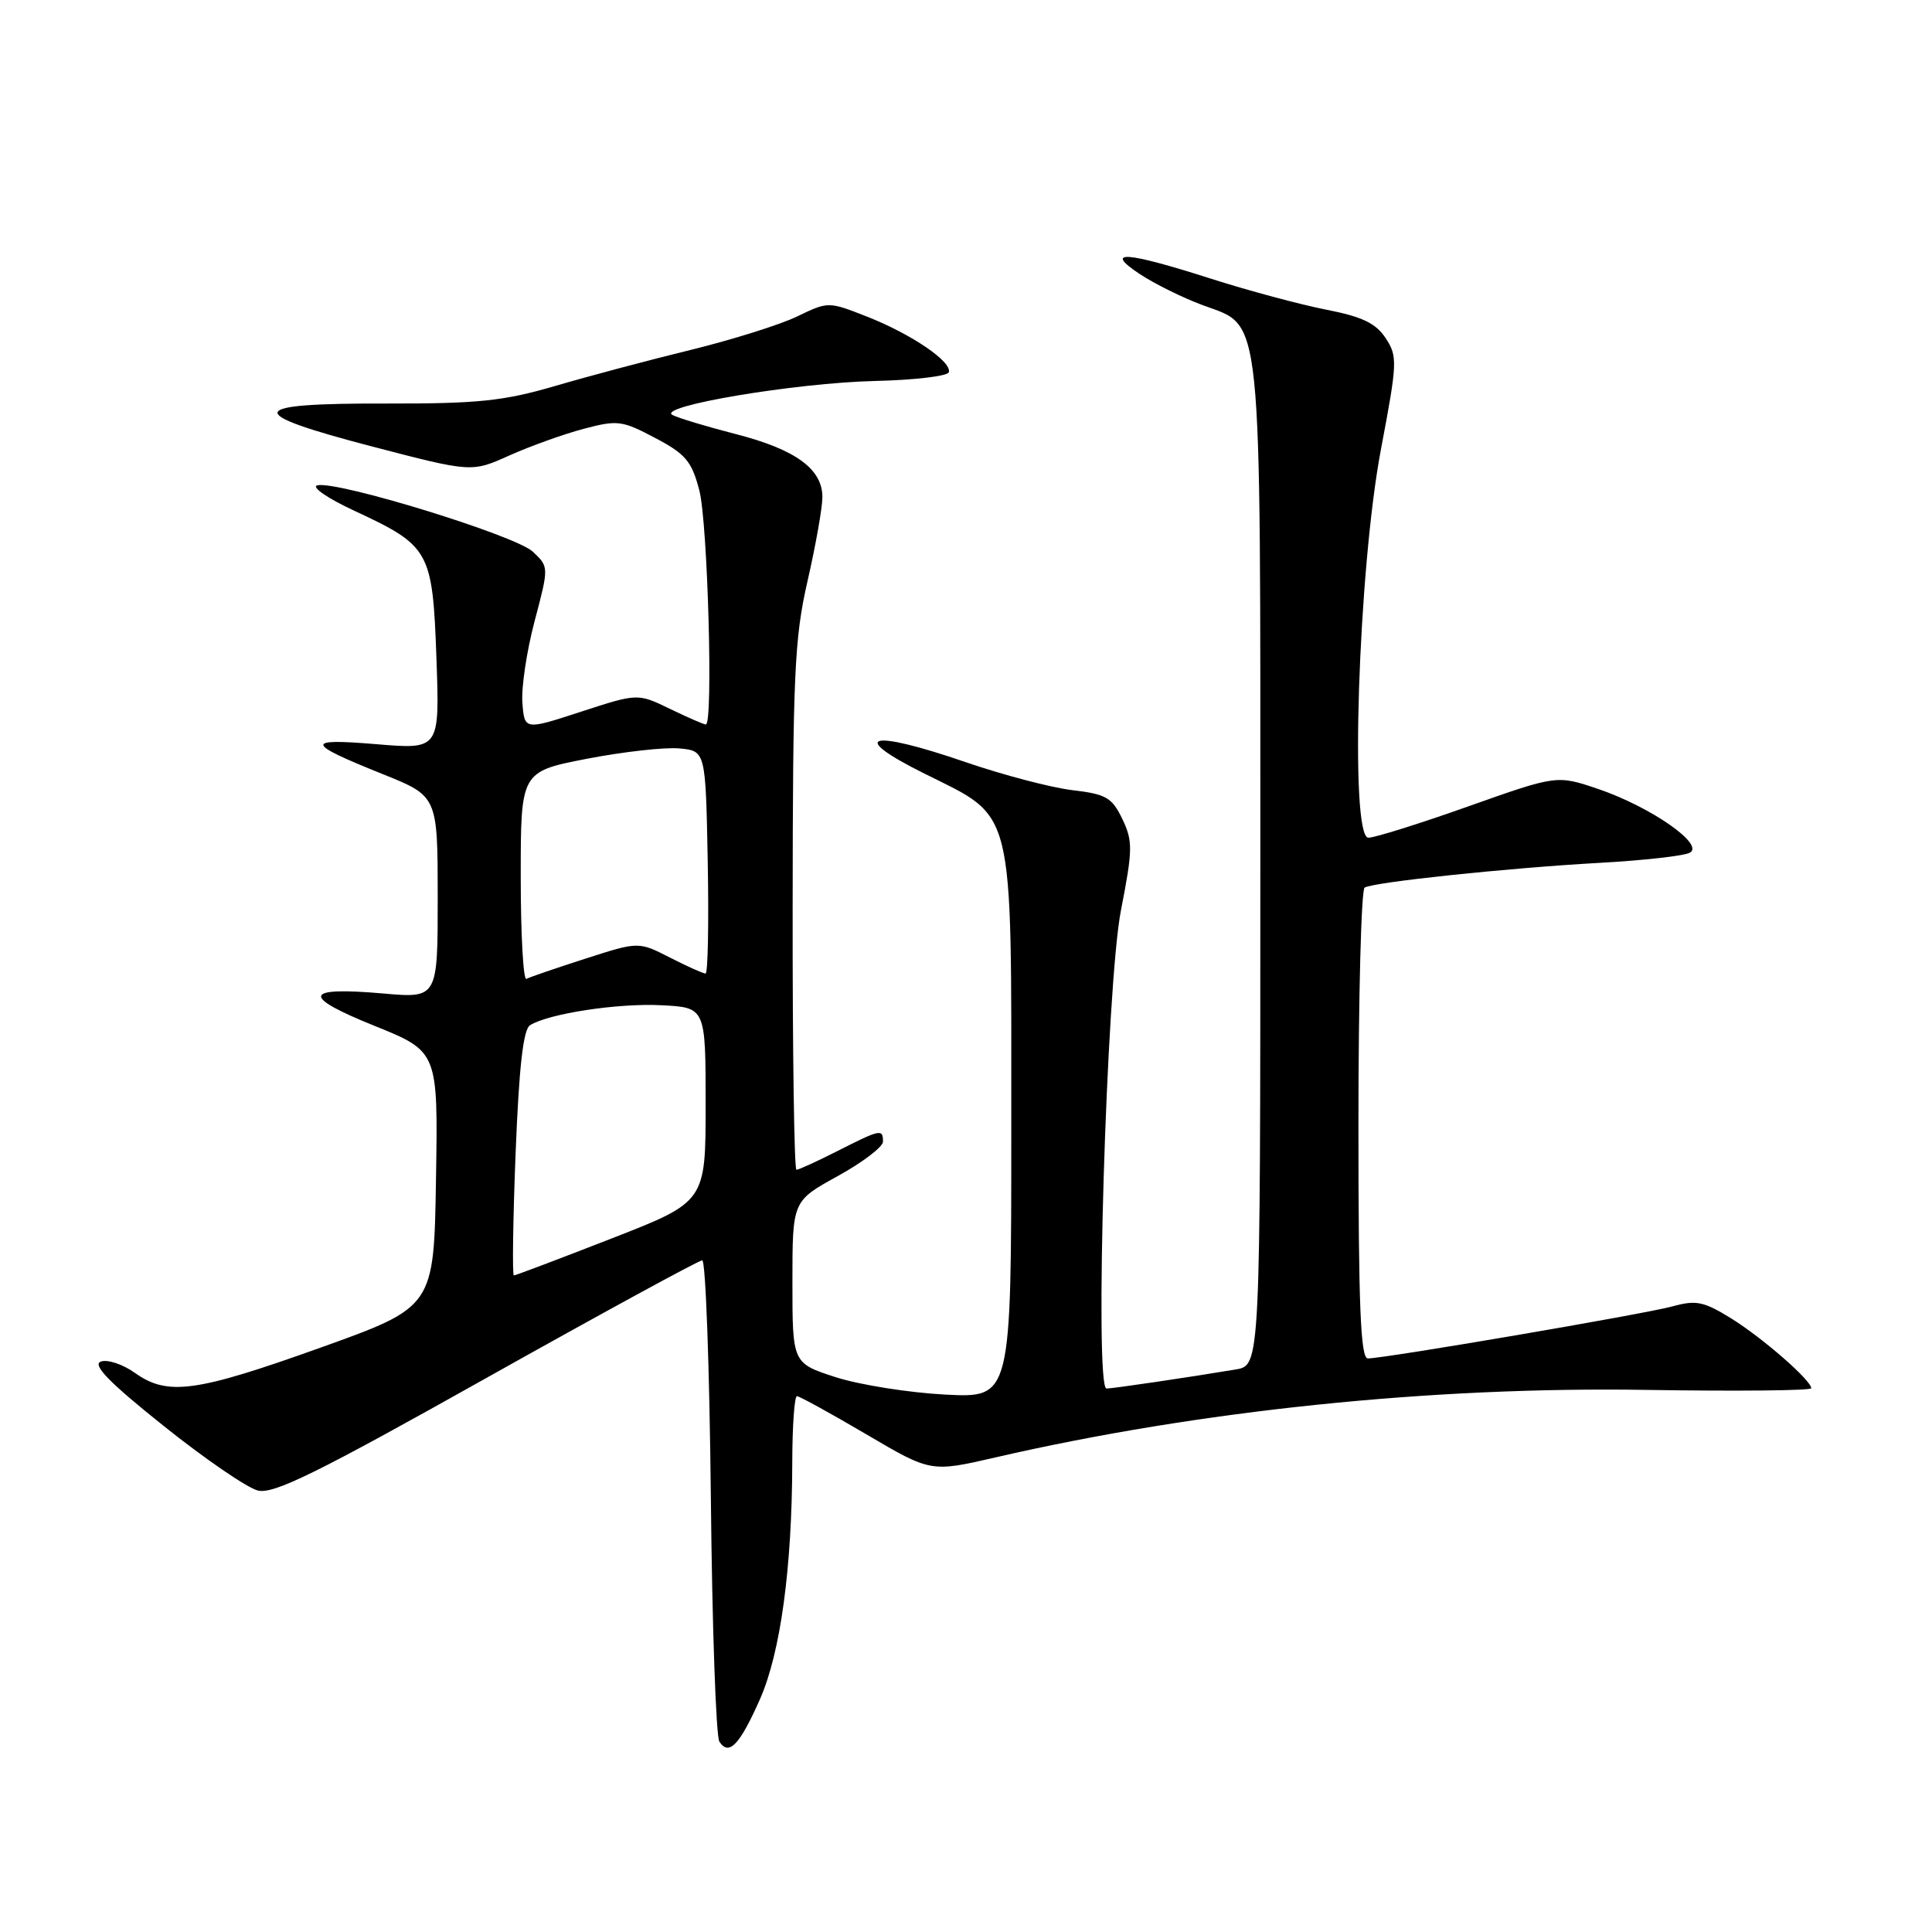 <?xml version="1.0" encoding="UTF-8" standalone="no"?>
<!DOCTYPE svg PUBLIC "-//W3C//DTD SVG 1.1//EN" "http://www.w3.org/Graphics/SVG/1.1/DTD/svg11.dtd" >
<svg xmlns="http://www.w3.org/2000/svg" xmlns:xlink="http://www.w3.org/1999/xlink" version="1.1" viewBox="0 0 256 256">
 <g >
 <path fill="currentColor"
d=" M 100.70 225.15 C 103.42 218.99 104.95 207.77 104.98 193.75 C 104.99 188.94 105.27 185.00 105.60 185.00 C 105.93 185.00 110.05 187.27 114.77 190.04 C 123.34 195.09 123.34 195.09 131.92 193.11 C 158.88 186.90 189.66 183.71 218.25 184.17 C 230.21 184.36 240.00 184.26 240.00 183.95 C 240.00 182.90 233.51 177.24 229.35 174.67 C 225.76 172.45 224.73 172.24 221.62 173.10 C 217.96 174.11 183.52 179.99 181.25 180.00 C 180.28 180.00 180.00 173.15 180.00 149.06 C 180.00 132.04 180.37 117.89 180.82 117.61 C 181.99 116.89 199.77 115.01 212.00 114.33 C 217.78 114.01 223.13 113.41 223.91 112.99 C 225.92 111.92 218.74 106.92 211.79 104.55 C 206.30 102.69 206.30 102.69 194.58 106.84 C 188.14 109.13 182.17 111.00 181.32 111.00 C 178.81 111.00 179.97 75.37 183.00 59.44 C 185.16 48.04 185.20 47.23 183.61 44.81 C 182.31 42.83 180.52 41.97 175.72 41.03 C 172.30 40.36 165.40 38.51 160.40 36.91 C 149.08 33.29 146.19 33.11 151.02 36.31 C 152.93 37.58 156.68 39.44 159.35 40.43 C 167.37 43.43 167.00 39.79 167.00 114.92 C 167.00 180.91 167.00 180.91 163.75 181.46 C 157.60 182.49 147.50 183.98 146.62 183.99 C 144.99 184.01 146.61 130.47 148.53 120.63 C 150.10 112.58 150.12 111.47 148.72 108.53 C 147.35 105.68 146.58 105.23 142.10 104.70 C 139.30 104.37 132.94 102.70 127.96 100.99 C 115.14 96.58 112.23 97.40 122.50 102.51 C 134.55 108.52 134.00 106.24 134.00 149.37 C 134.00 185.24 134.00 185.24 125.25 184.79 C 120.44 184.54 113.91 183.50 110.75 182.49 C 105.00 180.63 105.00 180.63 105.00 169.89 C 105.00 159.14 105.00 159.14 111.00 155.84 C 114.30 154.02 117.00 151.97 117.00 151.27 C 117.00 149.56 116.68 149.62 111.00 152.50 C 108.29 153.88 105.83 155.00 105.53 155.00 C 105.24 155.00 105.01 139.36 105.03 120.25 C 105.05 89.44 105.27 84.54 107.00 77.00 C 108.07 72.33 108.96 67.34 108.97 65.92 C 109.01 62.17 105.45 59.56 97.50 57.52 C 93.65 56.53 89.87 55.39 89.11 54.99 C 86.91 53.84 105.40 50.73 115.96 50.48 C 121.16 50.36 125.55 49.84 125.72 49.33 C 126.18 47.95 120.80 44.29 114.93 41.97 C 109.76 39.94 109.76 39.94 105.63 41.93 C 103.36 43.03 97.00 45.02 91.50 46.37 C 86.00 47.71 77.90 49.87 73.50 51.16 C 66.72 53.14 63.32 53.49 51.27 53.47 C 32.50 53.42 32.07 54.66 49.33 59.17 C 62.50 62.60 62.50 62.60 67.50 60.35 C 70.25 59.12 74.67 57.53 77.31 56.83 C 81.82 55.63 82.43 55.71 86.81 58.03 C 90.86 60.16 91.66 61.12 92.67 65.00 C 93.78 69.28 94.52 96.00 93.53 96.00 C 93.27 96.00 91.13 95.07 88.78 93.93 C 84.50 91.86 84.50 91.86 77.00 94.30 C 69.50 96.75 69.50 96.75 69.22 93.12 C 69.06 91.13 69.79 86.26 70.84 82.30 C 72.74 75.11 72.74 75.11 70.60 73.10 C 68.32 70.95 44.67 63.67 42.05 64.31 C 41.19 64.51 43.41 66.04 47.00 67.70 C 56.96 72.34 57.32 72.97 57.83 87.20 C 58.26 99.31 58.26 99.31 49.89 98.61 C 40.29 97.81 40.43 98.45 50.75 102.59 C 57.99 105.50 57.99 105.50 58.00 118.89 C 58.00 132.28 58.00 132.28 50.75 131.64 C 40.19 130.72 39.85 131.99 49.60 135.92 C 58.05 139.33 58.05 139.33 57.77 156.26 C 57.50 173.18 57.50 173.18 42.50 178.56 C 25.93 184.49 22.21 185.00 17.87 181.91 C 16.25 180.76 14.22 180.09 13.35 180.42 C 12.21 180.86 14.49 183.20 21.68 188.94 C 27.13 193.30 32.75 197.15 34.16 197.50 C 36.24 198.03 41.96 195.21 64.48 182.57 C 79.75 174.01 92.61 167.00 93.05 167.00 C 93.50 167.00 94.01 181.06 94.19 198.25 C 94.36 215.44 94.87 230.07 95.32 230.77 C 96.58 232.72 98.00 231.24 100.70 225.15 Z  M 68.32 152.82 C 68.77 141.41 69.33 136.41 70.23 135.85 C 72.71 134.30 81.91 132.90 87.66 133.20 C 93.50 133.50 93.50 133.50 93.50 146.37 C 93.50 159.25 93.50 159.25 81.00 164.12 C 74.12 166.80 68.32 169.00 68.09 169.00 C 67.87 169.00 67.97 161.72 68.32 152.82 Z  M 69.00 116.18 C 69.00 102.25 69.00 102.25 77.77 100.54 C 82.60 99.61 88.11 98.99 90.02 99.17 C 93.50 99.50 93.50 99.50 93.78 114.25 C 93.93 122.36 93.80 129.00 93.49 129.00 C 93.18 129.00 91.05 128.05 88.77 126.88 C 84.61 124.76 84.61 124.76 77.56 127.03 C 73.68 128.28 70.16 129.48 69.75 129.71 C 69.34 129.93 69.00 123.85 69.00 116.18 Z "/>
</g>
</svg>